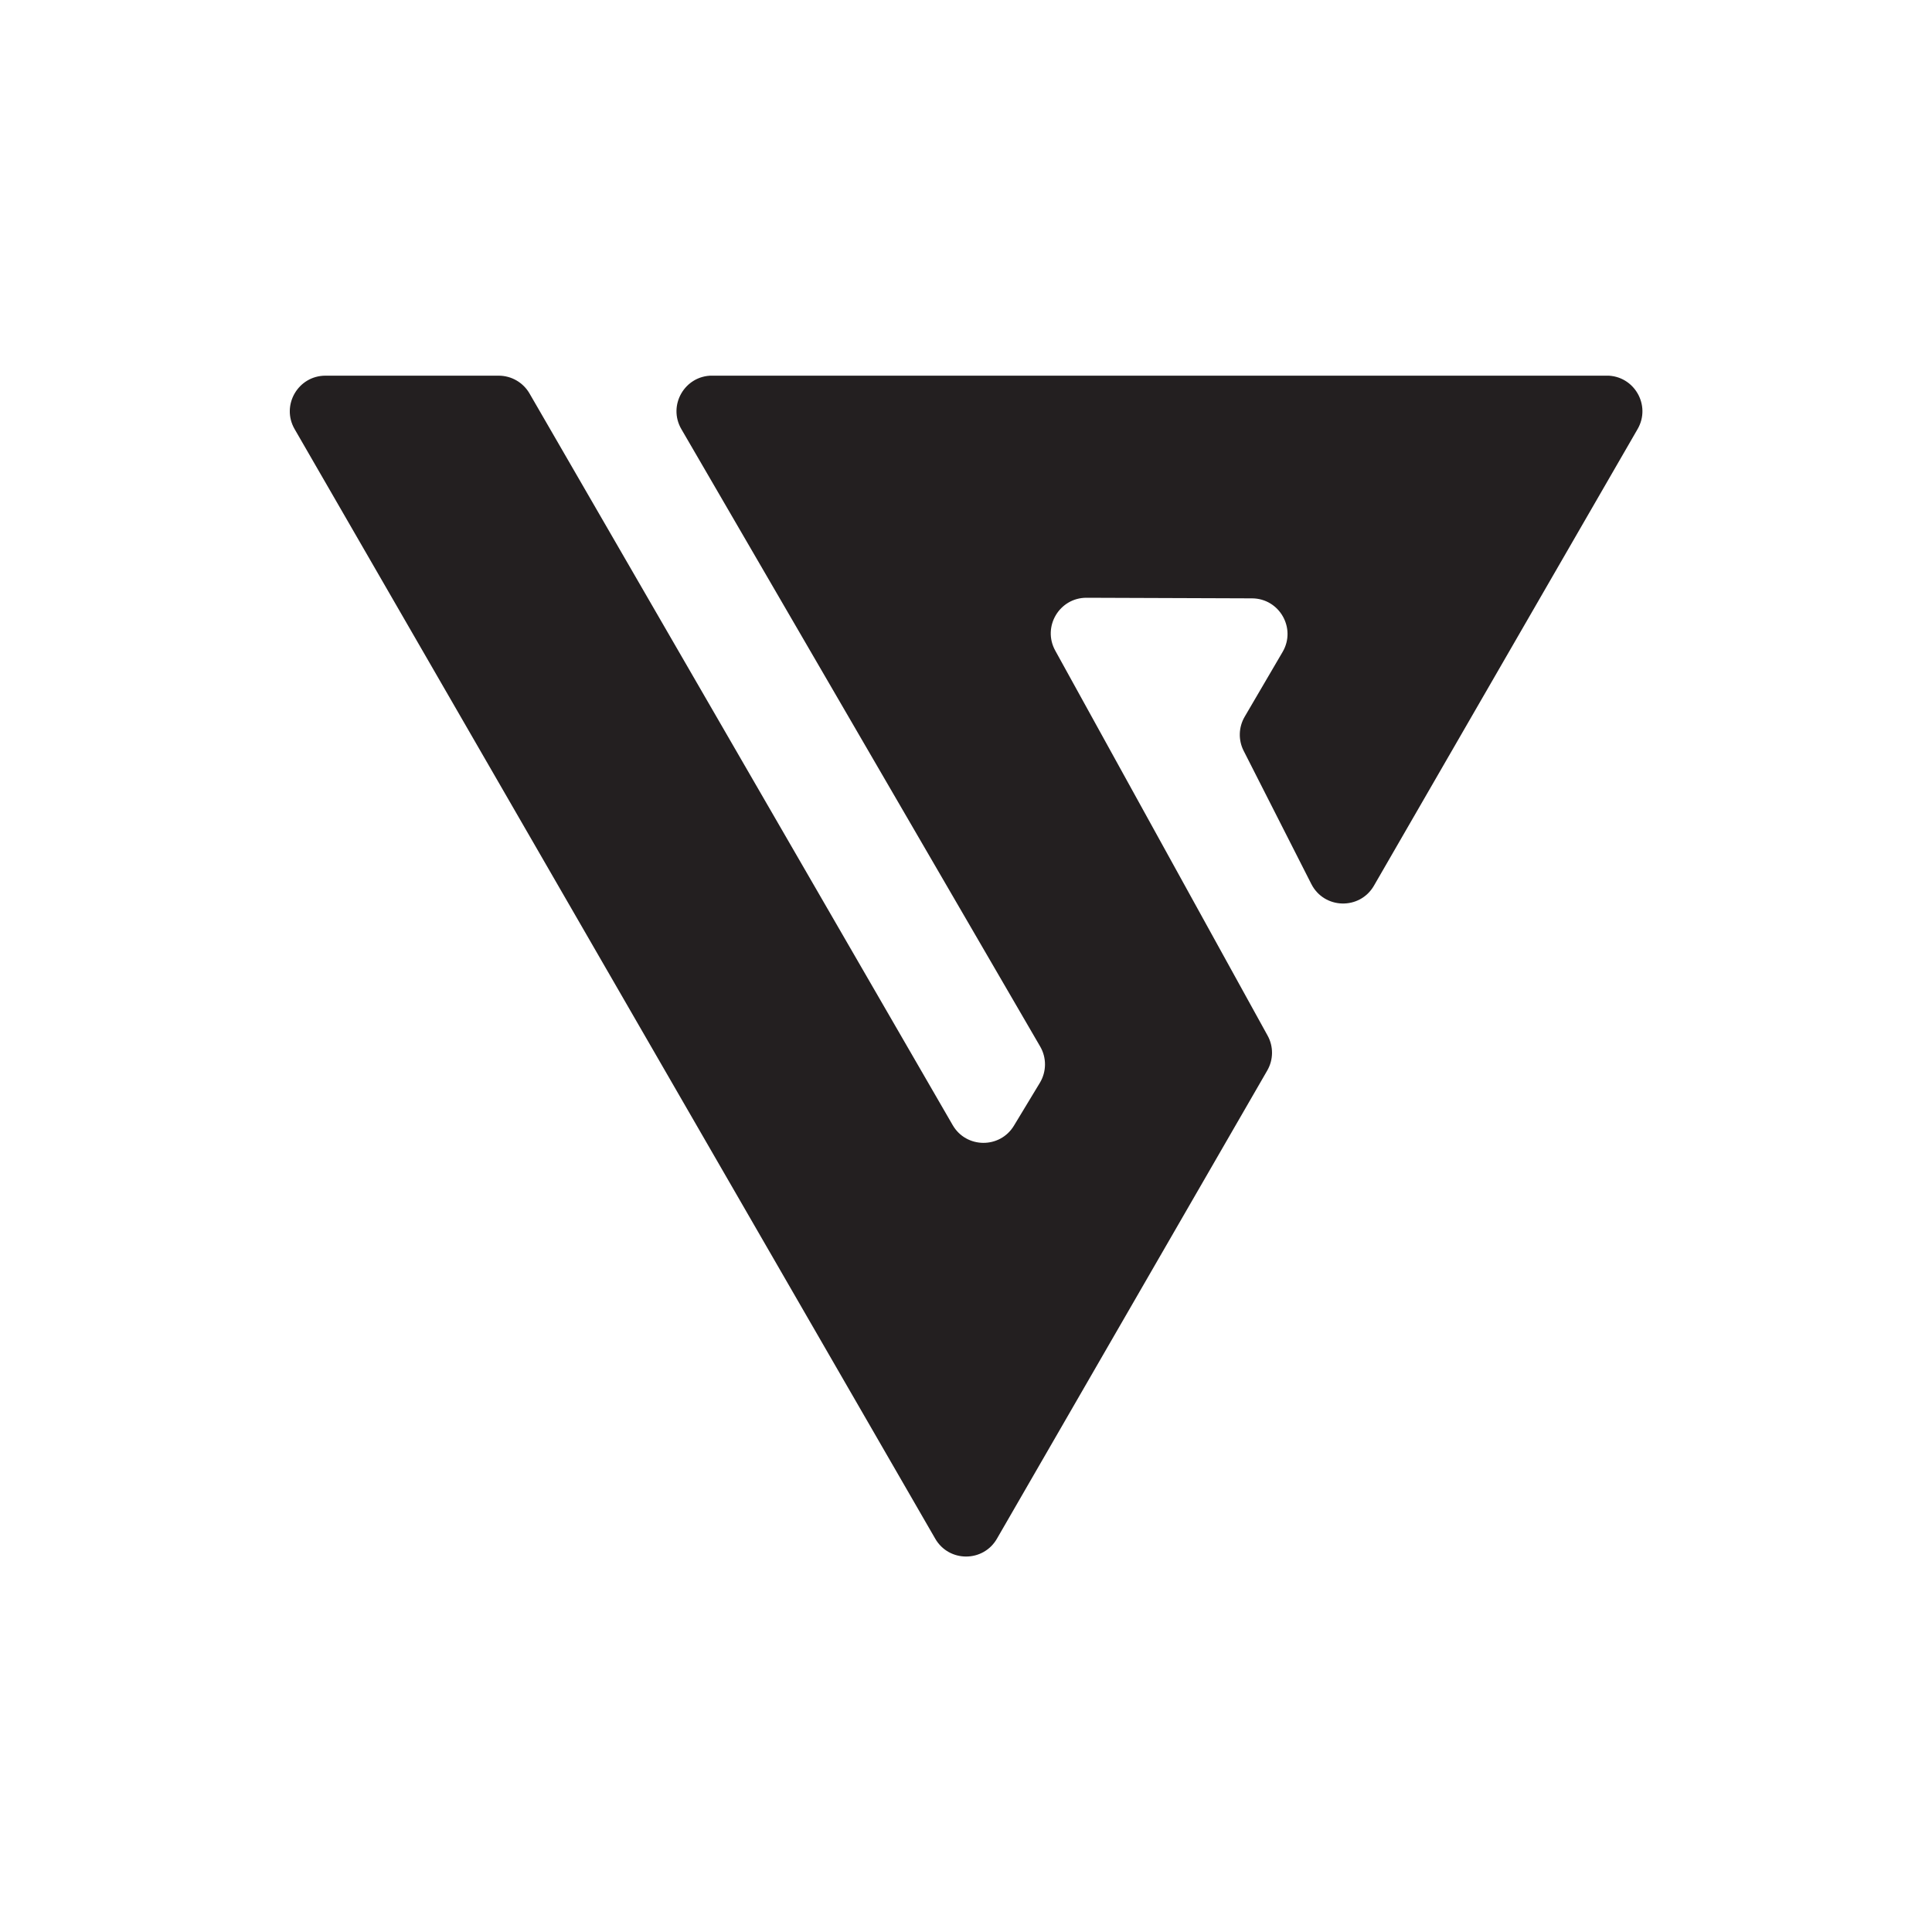 <svg xmlns="http://www.w3.org/2000/svg" version="1.1" xmlns:xlink="http://www.w3.org/1999/xlink" xmlns:svgjs="http://svgjs.dev/svgjs" width="1000" height="1000"><rect width="100%" height="100%" fill="#808080" stroke="none"/><g clip-path="url(#SvgjsClipPath1386)"><rect width="1000" height="1000" fill="#ffffff"></rect><g transform="matrix(2.203,0,0,2.203,150,194.449)"><svg xmlns="http://www.w3.org/2000/svg" version="1.1" xmlns:xlink="http://www.w3.org/1999/xlink" xmlns:svgjs="http://svgjs.dev/svgjs" width="317.8" height="277.44"><svg id="Layer_2" data-name="Layer 2" xmlns="http://www.w3.org/2000/svg" viewBox="0 0 317.8 277.44">
  <g id="Layer_1-2" data-name="Layer 1">
    <path d="m1.13,12.55l150.52,260.71c3.22,5.58,11.27,5.58,14.49,0l63.51-110c1.47-2.54,1.5-5.66.08-8.22l-49.89-90.45c-3.08-5.59.97-12.43,7.36-12.41l38.87.14c6.45.02,10.45,7.03,7.19,12.59l-8.91,15.22c-1.44,2.46-1.53,5.48-.24,8.01l15.9,31.3c3.01,5.92,11.38,6.15,14.71.39l61.95-107.29c3.22-5.58-.81-12.55-7.25-12.55H99.23c-6.45,0-10.48,6.99-7.23,12.57l84.3,145.05c1.54,2.64,1.51,5.91-.07,8.53l-6.09,10.07c-3.29,5.45-11.22,5.37-14.4-.14L56.32,4.18c-1.5-2.59-4.26-4.18-7.24-4.18H8.38C1.94,0-2.09,6.97,1.13,12.55Z" style="fill: #231f20; stroke-width: 0px;"></path>
  </g>
</svg></svg></g></g><defs><clipPath id="SvgjsClipPath1386"><rect width="1000" height="1000" x="0" y="0" rx="0" ry="0"></rect></clipPath></defs></svg>